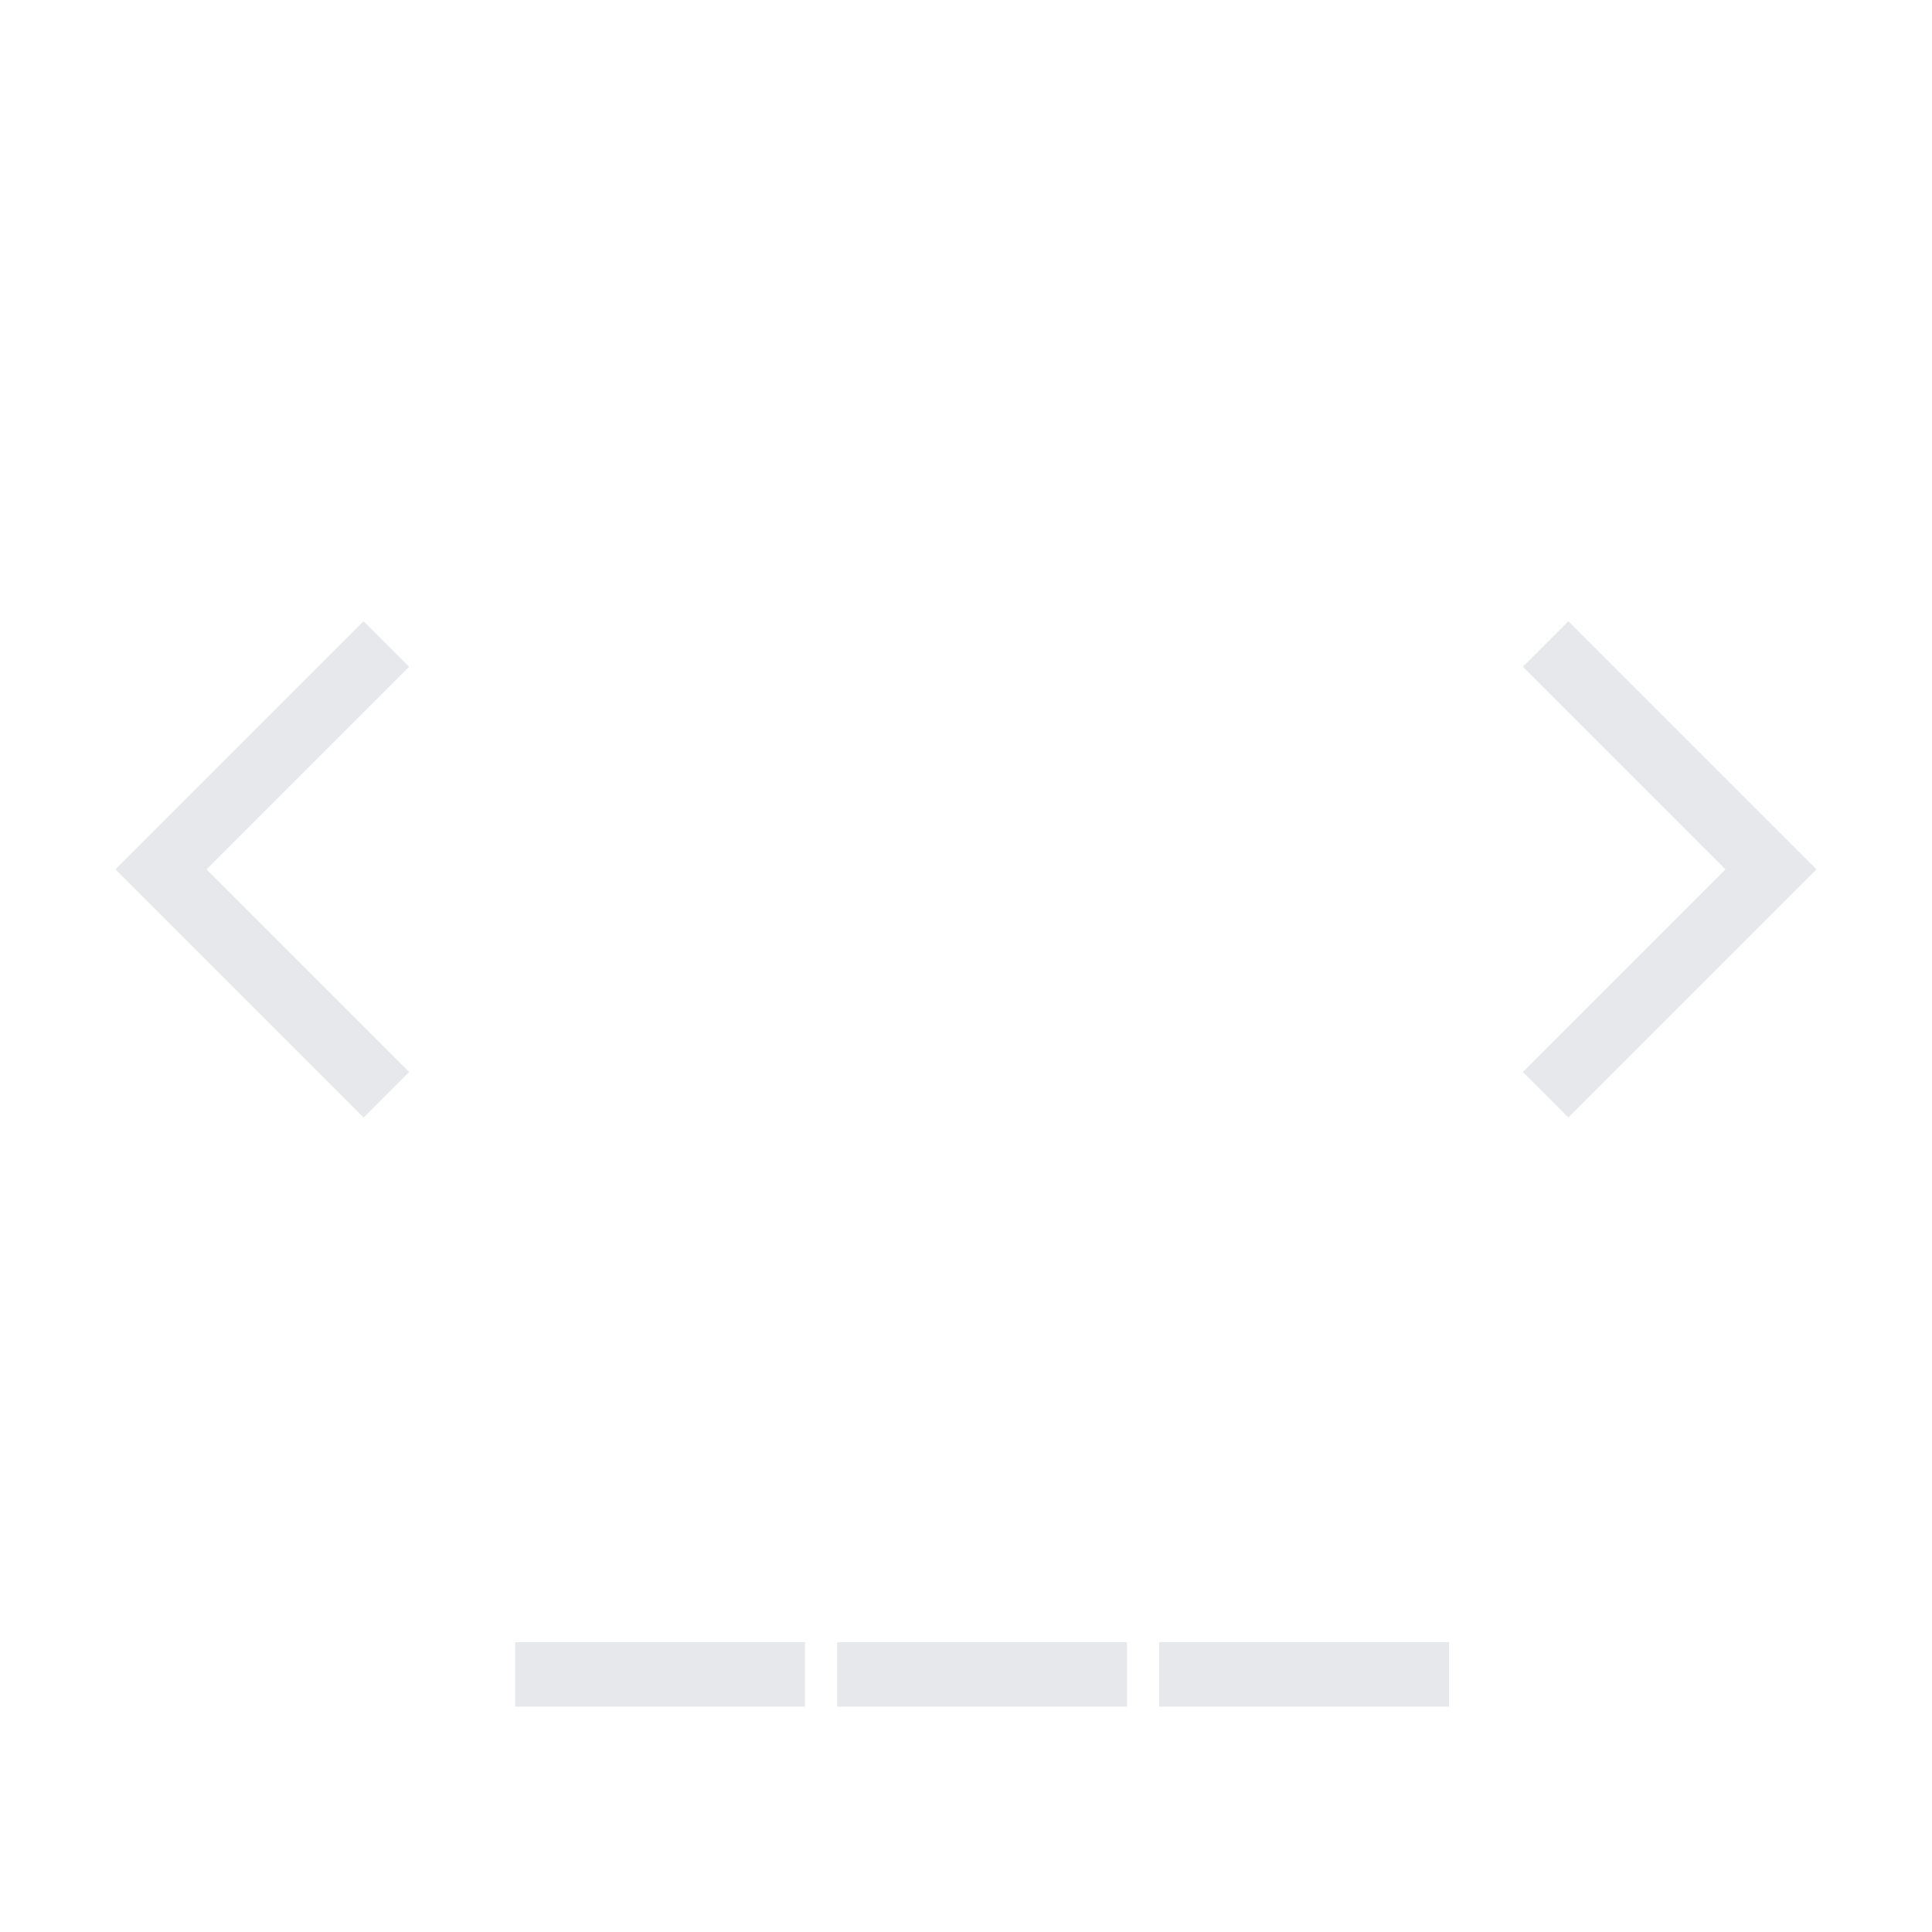 <svg width="60" height="60" viewBox="0 0 60 60" fill="none" xmlns="http://www.w3.org/2000/svg">
<rect width="60" height="60" fill="white"/>
<path d="M12 34L5 27L12 20" stroke="#E6E8EC" stroke-width="2" stroke-miterlimit="10"/>
<path d="M48 20L55 27L48 34" stroke="#E6E8EC" stroke-width="2" stroke-miterlimit="10"/>
<line x1="16" y1="52" x2="25" y2="52" stroke="#E6E8EC" stroke-width="2"/>
<line x1="26" y1="52" x2="35" y2="52" stroke="#E6E8EC" stroke-width="2"/>
<line x1="36" y1="52" x2="45" y2="52" stroke="#E6E8EC" stroke-width="2"/>
</svg>
